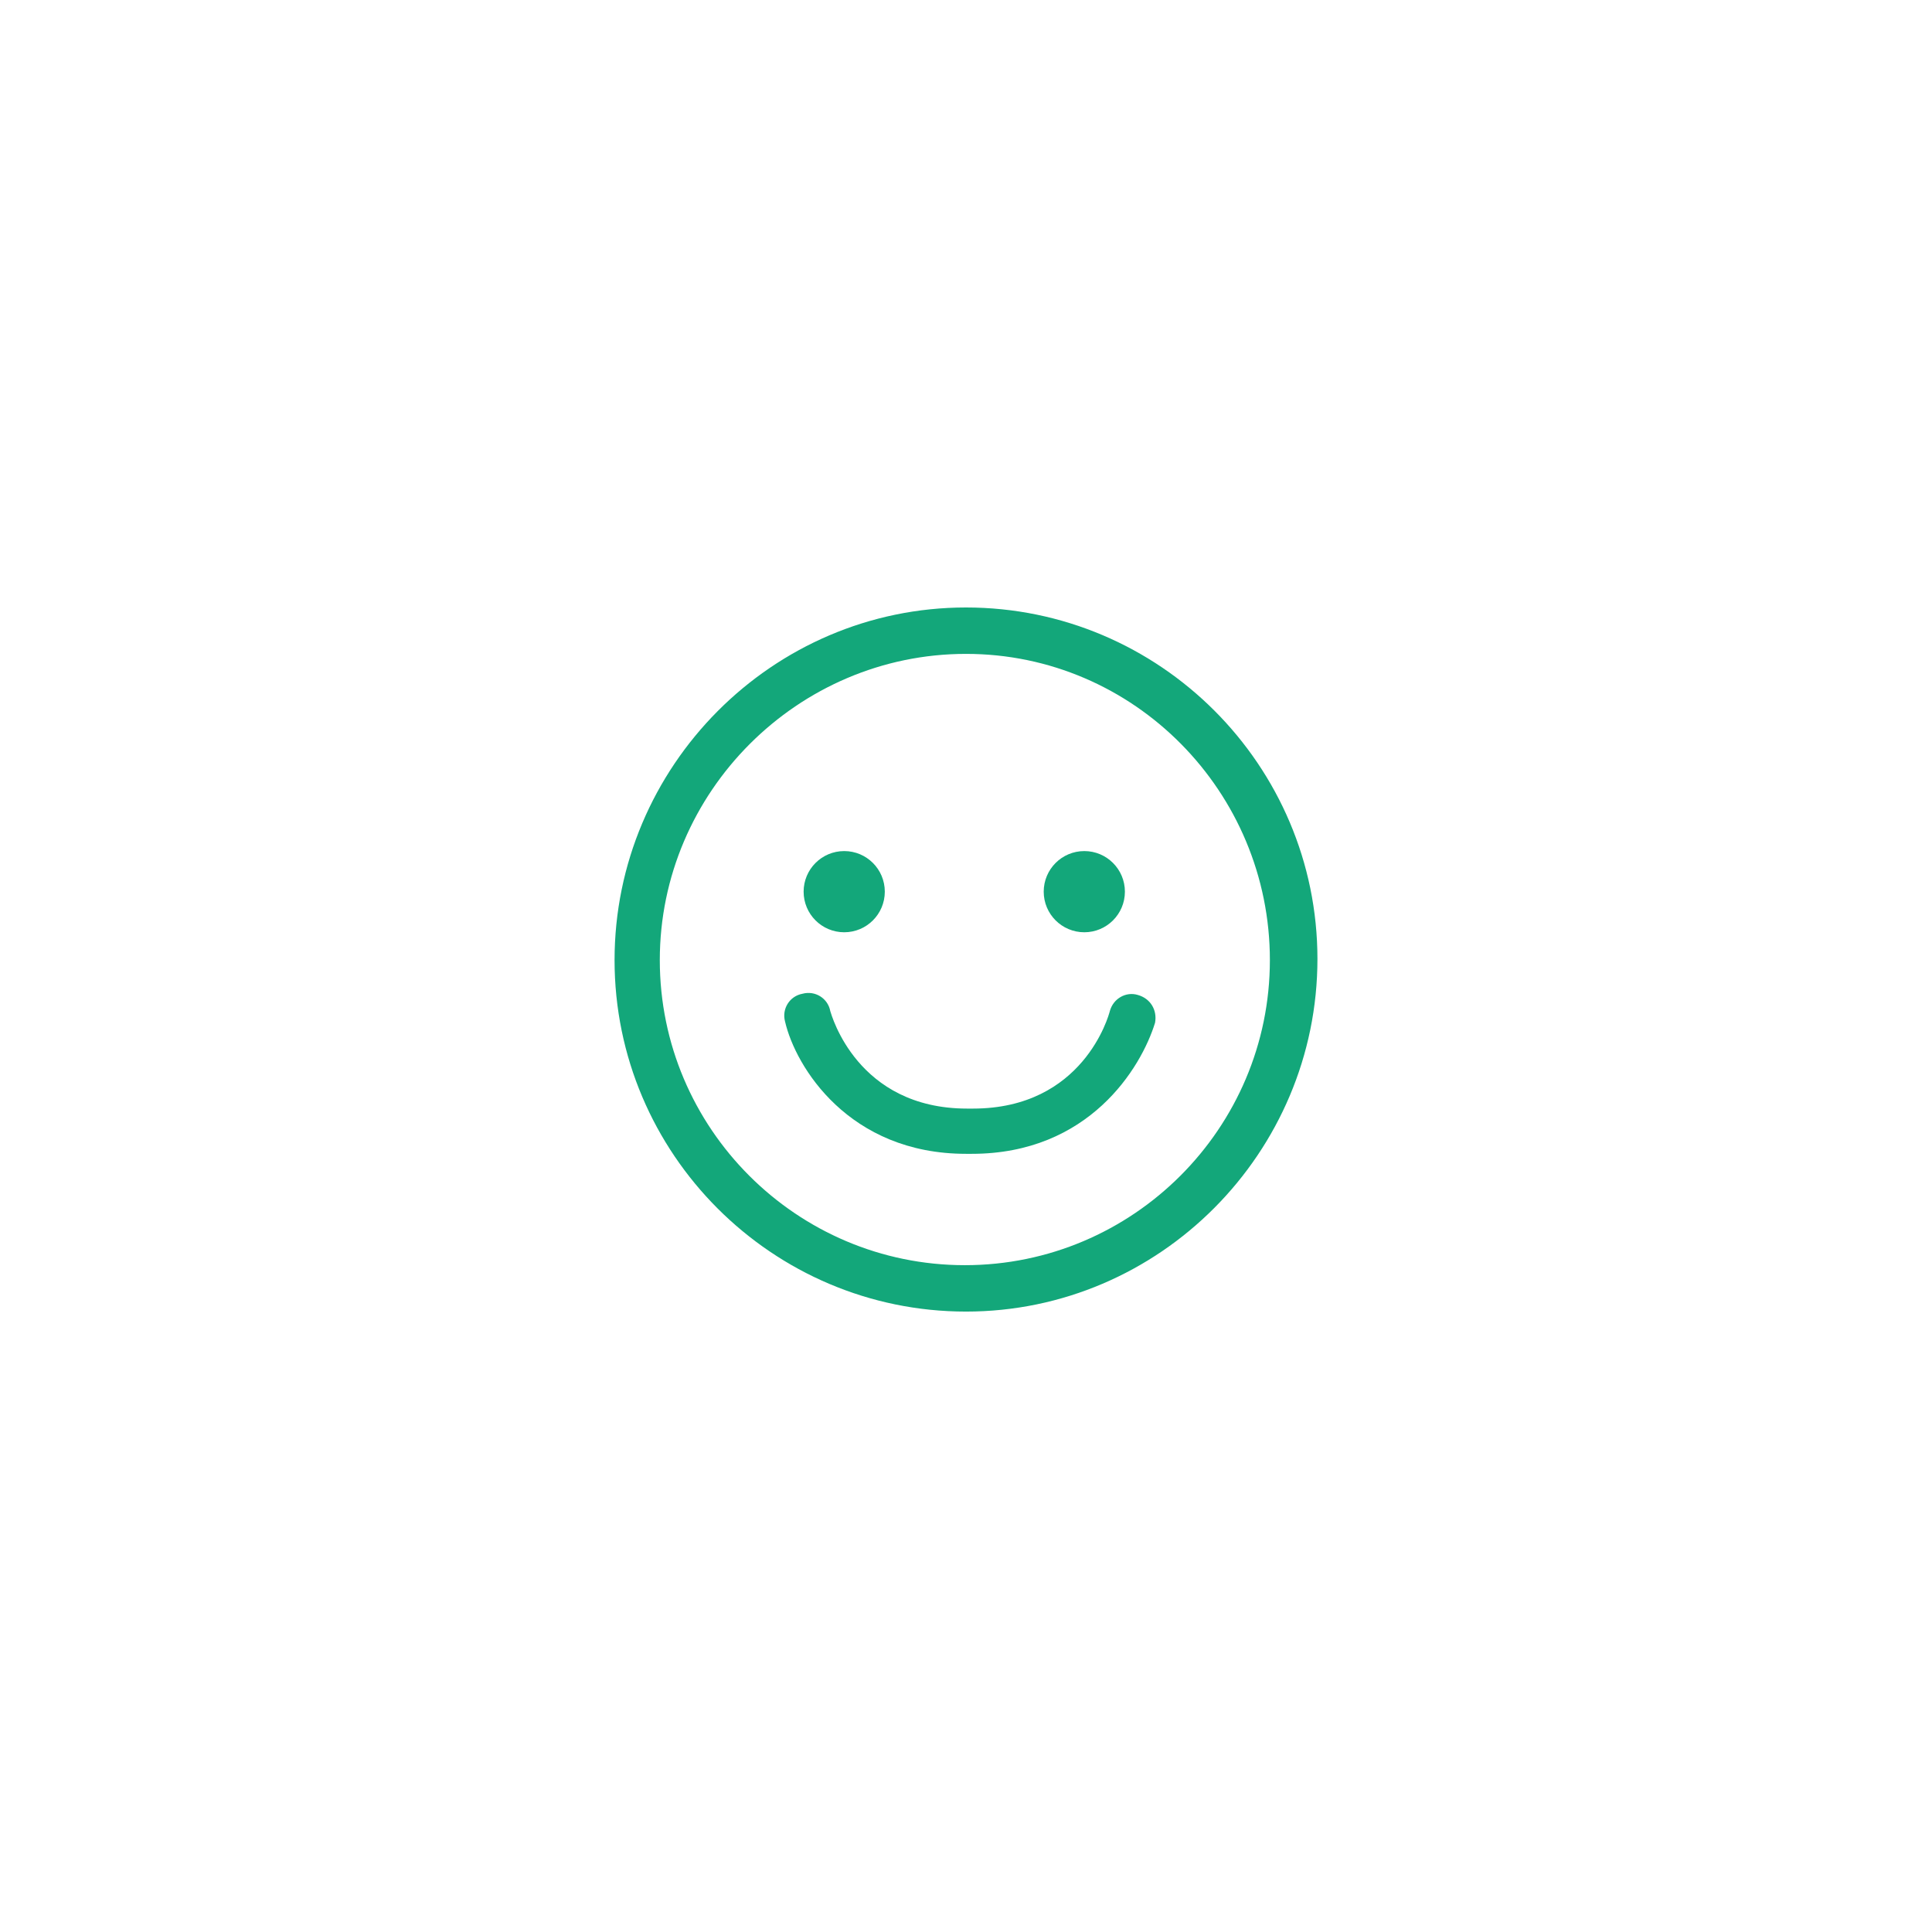 <svg width="323" height="322" viewBox="0 0 323 322" fill="none" xmlns="http://www.w3.org/2000/svg">
<path d="M161.5 219.255C129.117 219.255 102.745 192.883 102.745 160.5C102.745 128.117 129.117 101.551 161.5 101.551C193.883 101.551 220.255 127.923 220.255 160.306C220.255 192.689 193.883 219.255 161.5 219.255ZM161.5 109.308C133.383 109.308 110.308 132.383 110.308 160.5C110.308 188.617 133.189 211.498 161.306 211.498C189.423 211.498 212.304 188.617 212.304 160.5C212.304 132.383 189.617 109.308 161.5 109.308Z" fill="#13A77A"/>
<path d="M162.469 192.883H161.5C141.915 192.883 132.995 178.34 131.25 170.777C130.668 168.644 132.025 166.511 134.159 166.123C136.292 165.542 138.425 166.899 138.812 169.032C139.006 169.614 143.272 185.321 161.694 185.321H162.663C181.085 185.321 185.351 169.808 185.545 169.032C186.126 166.899 188.259 165.736 190.199 166.317C192.332 166.899 193.495 168.838 193.107 170.971C190.78 178.534 182.054 192.883 162.469 192.883Z" fill="#13A77A"/>
<path d="M141.139 155.846C144.888 155.846 147.926 152.808 147.926 149.059C147.926 145.311 144.888 142.272 141.139 142.272C137.391 142.272 134.353 145.311 134.353 149.059C134.353 152.808 137.391 155.846 141.139 155.846Z" fill="#13A77A"/>
<path d="M181.279 155.846C185.027 155.846 188.066 152.808 188.066 149.059C188.066 145.311 185.027 142.272 181.279 142.272C177.531 142.272 174.492 145.311 174.492 149.059C174.492 152.808 177.531 155.846 181.279 155.846Z" fill="#13A77A"/>
</svg>
